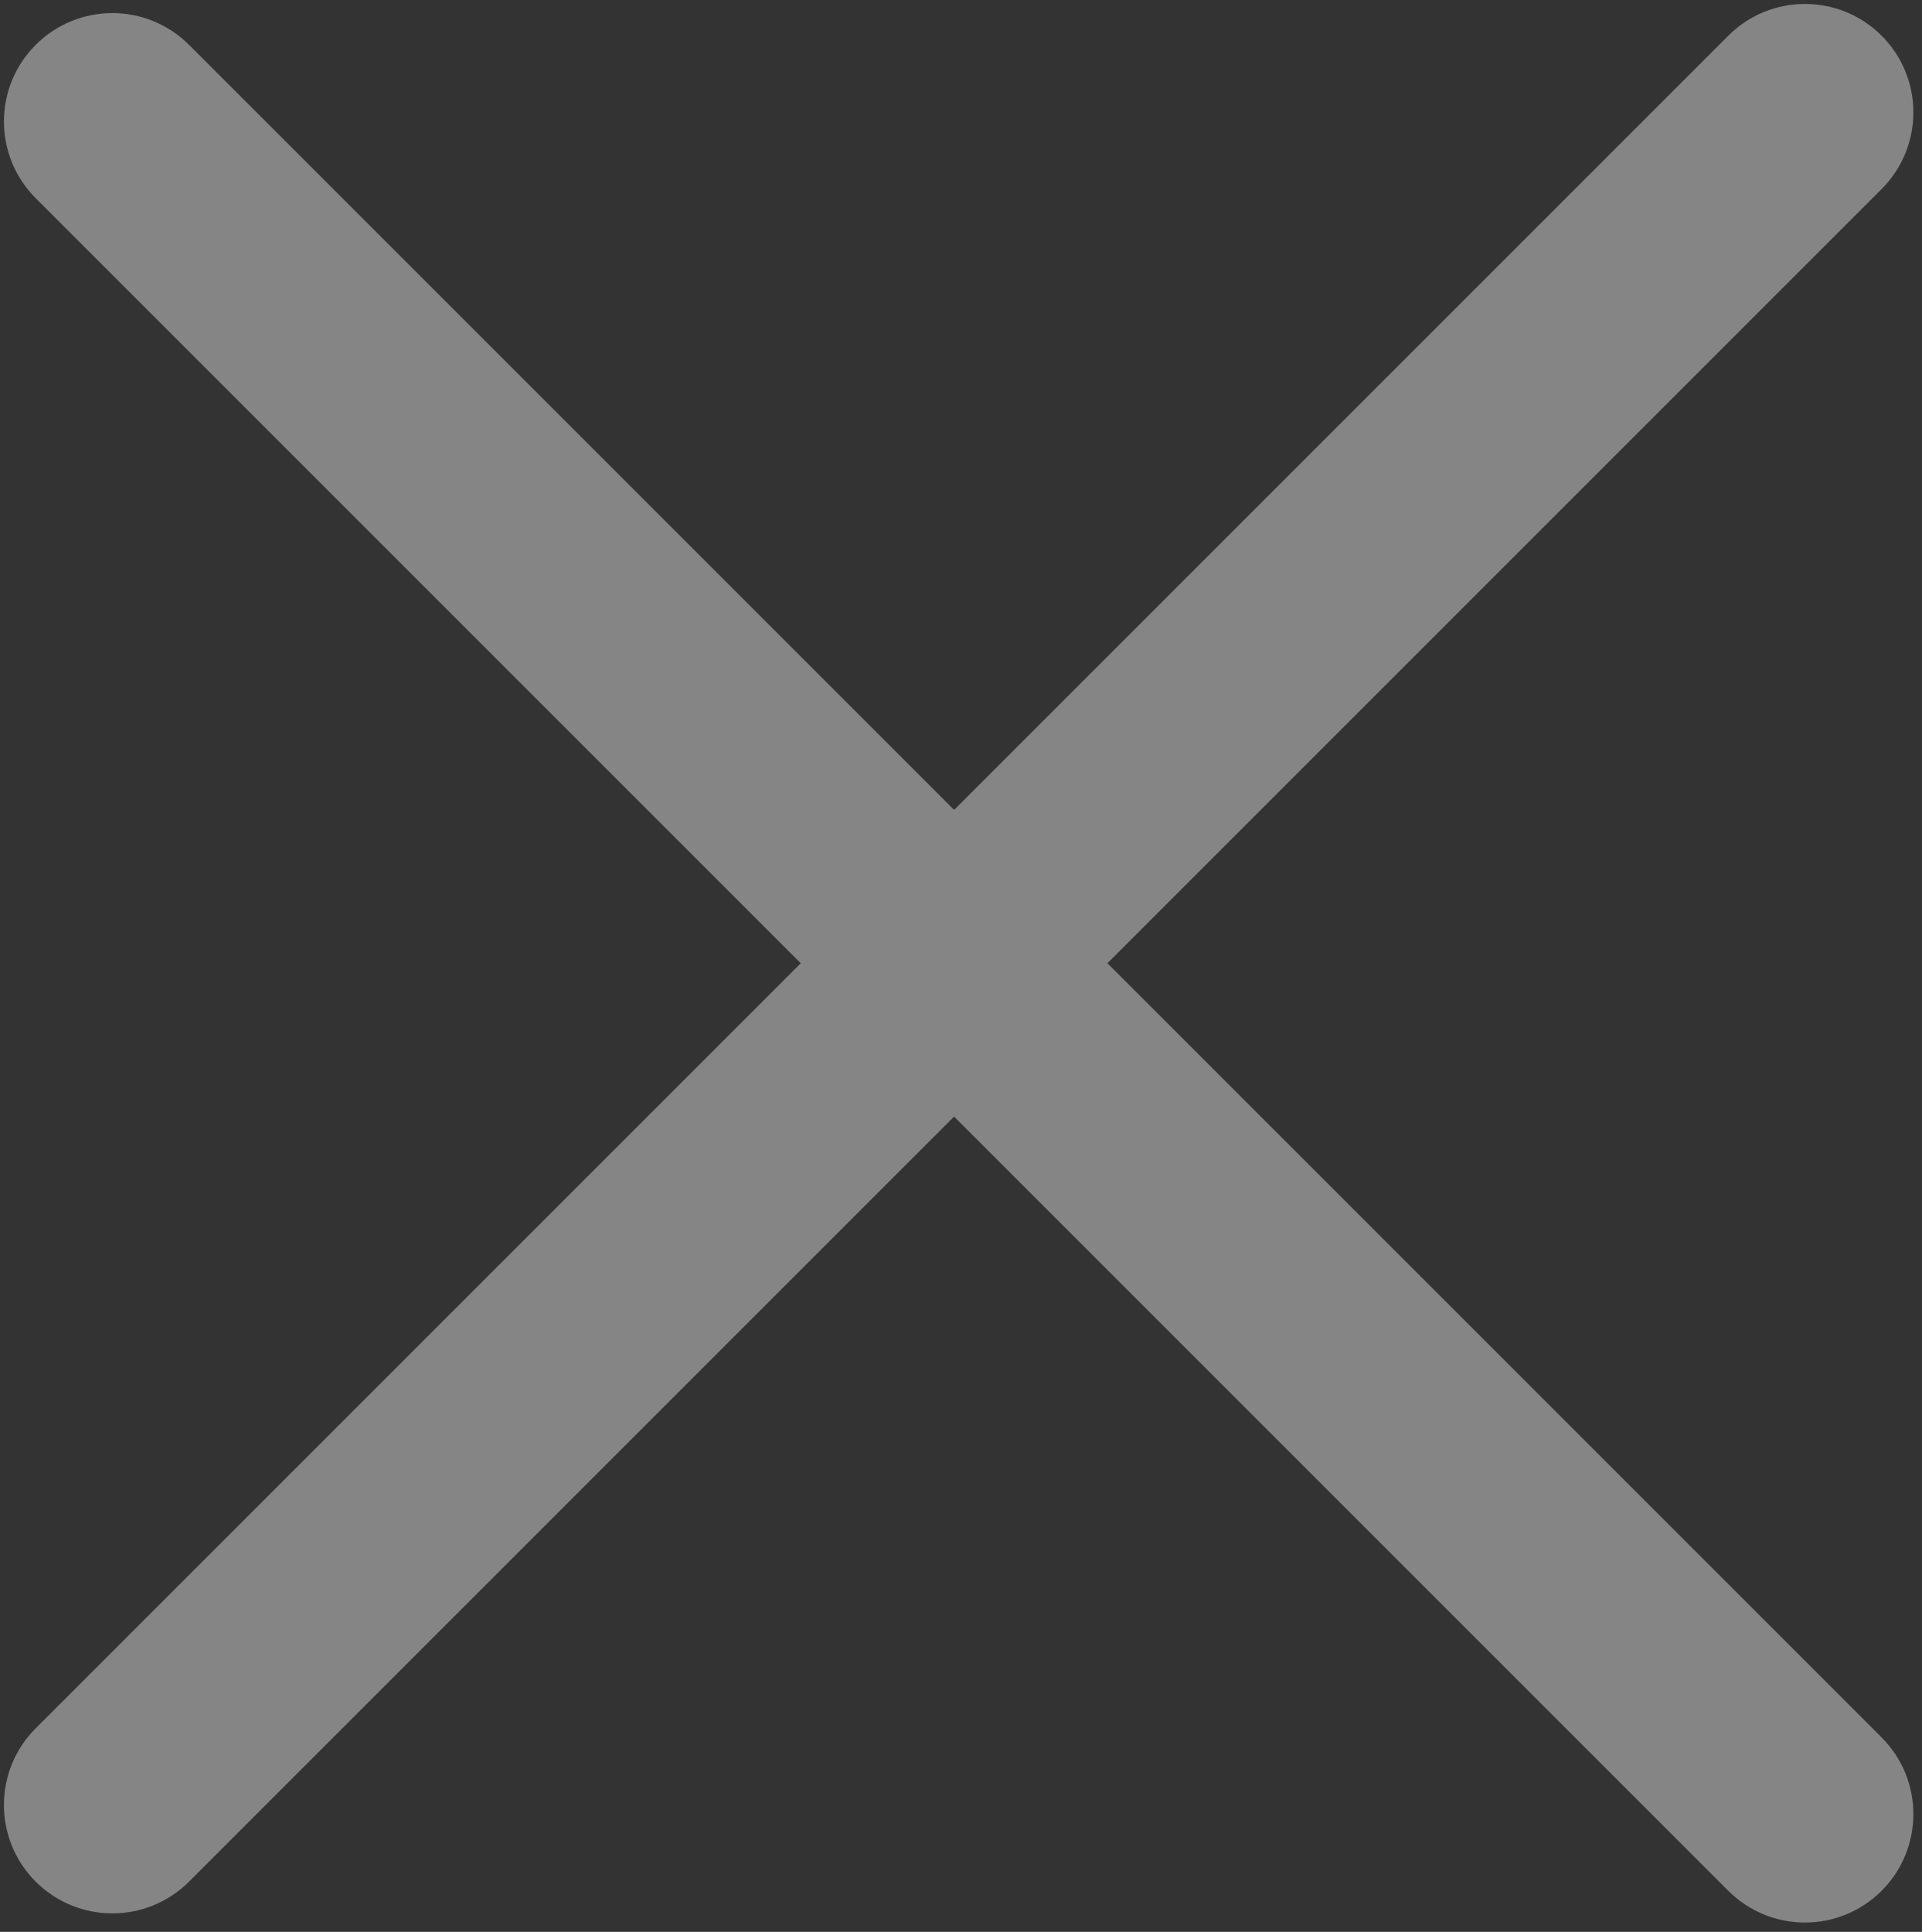 <svg width="195" height="196" viewBox="0 0 195 196" fill="none" xmlns="http://www.w3.org/2000/svg">
<rect x="0" y="0" width="195" height="196" fill="#333333" stroke="none"/>
<path d="M190.904 19.177C195.2 14.882 195.2 7.917 190.904 3.621C186.609 -0.675 179.644 -0.675 175.348 3.621L190.904 19.177ZM3.621 175.348C-0.675 179.644 -0.675 186.609 3.621 190.904C7.917 195.2 14.882 195.2 19.177 190.904L3.621 175.348ZM19.177 4.549C14.882 0.254 7.917 0.254 3.621 4.549C-0.675 8.845 -0.675 15.81 3.621 20.106L19.177 4.549ZM175.348 191.833C179.644 196.128 186.609 196.128 190.904 191.833C195.2 187.537 195.2 180.572 190.904 176.276L175.348 191.833ZM175.348 3.621L3.621 175.348L19.177 190.904L190.904 19.177L175.348 3.621ZM3.621 20.106L175.348 191.833L190.904 176.276L19.177 4.549L3.621 20.106Z" fill="white" fill-opacity="0.4"/>
</svg>
